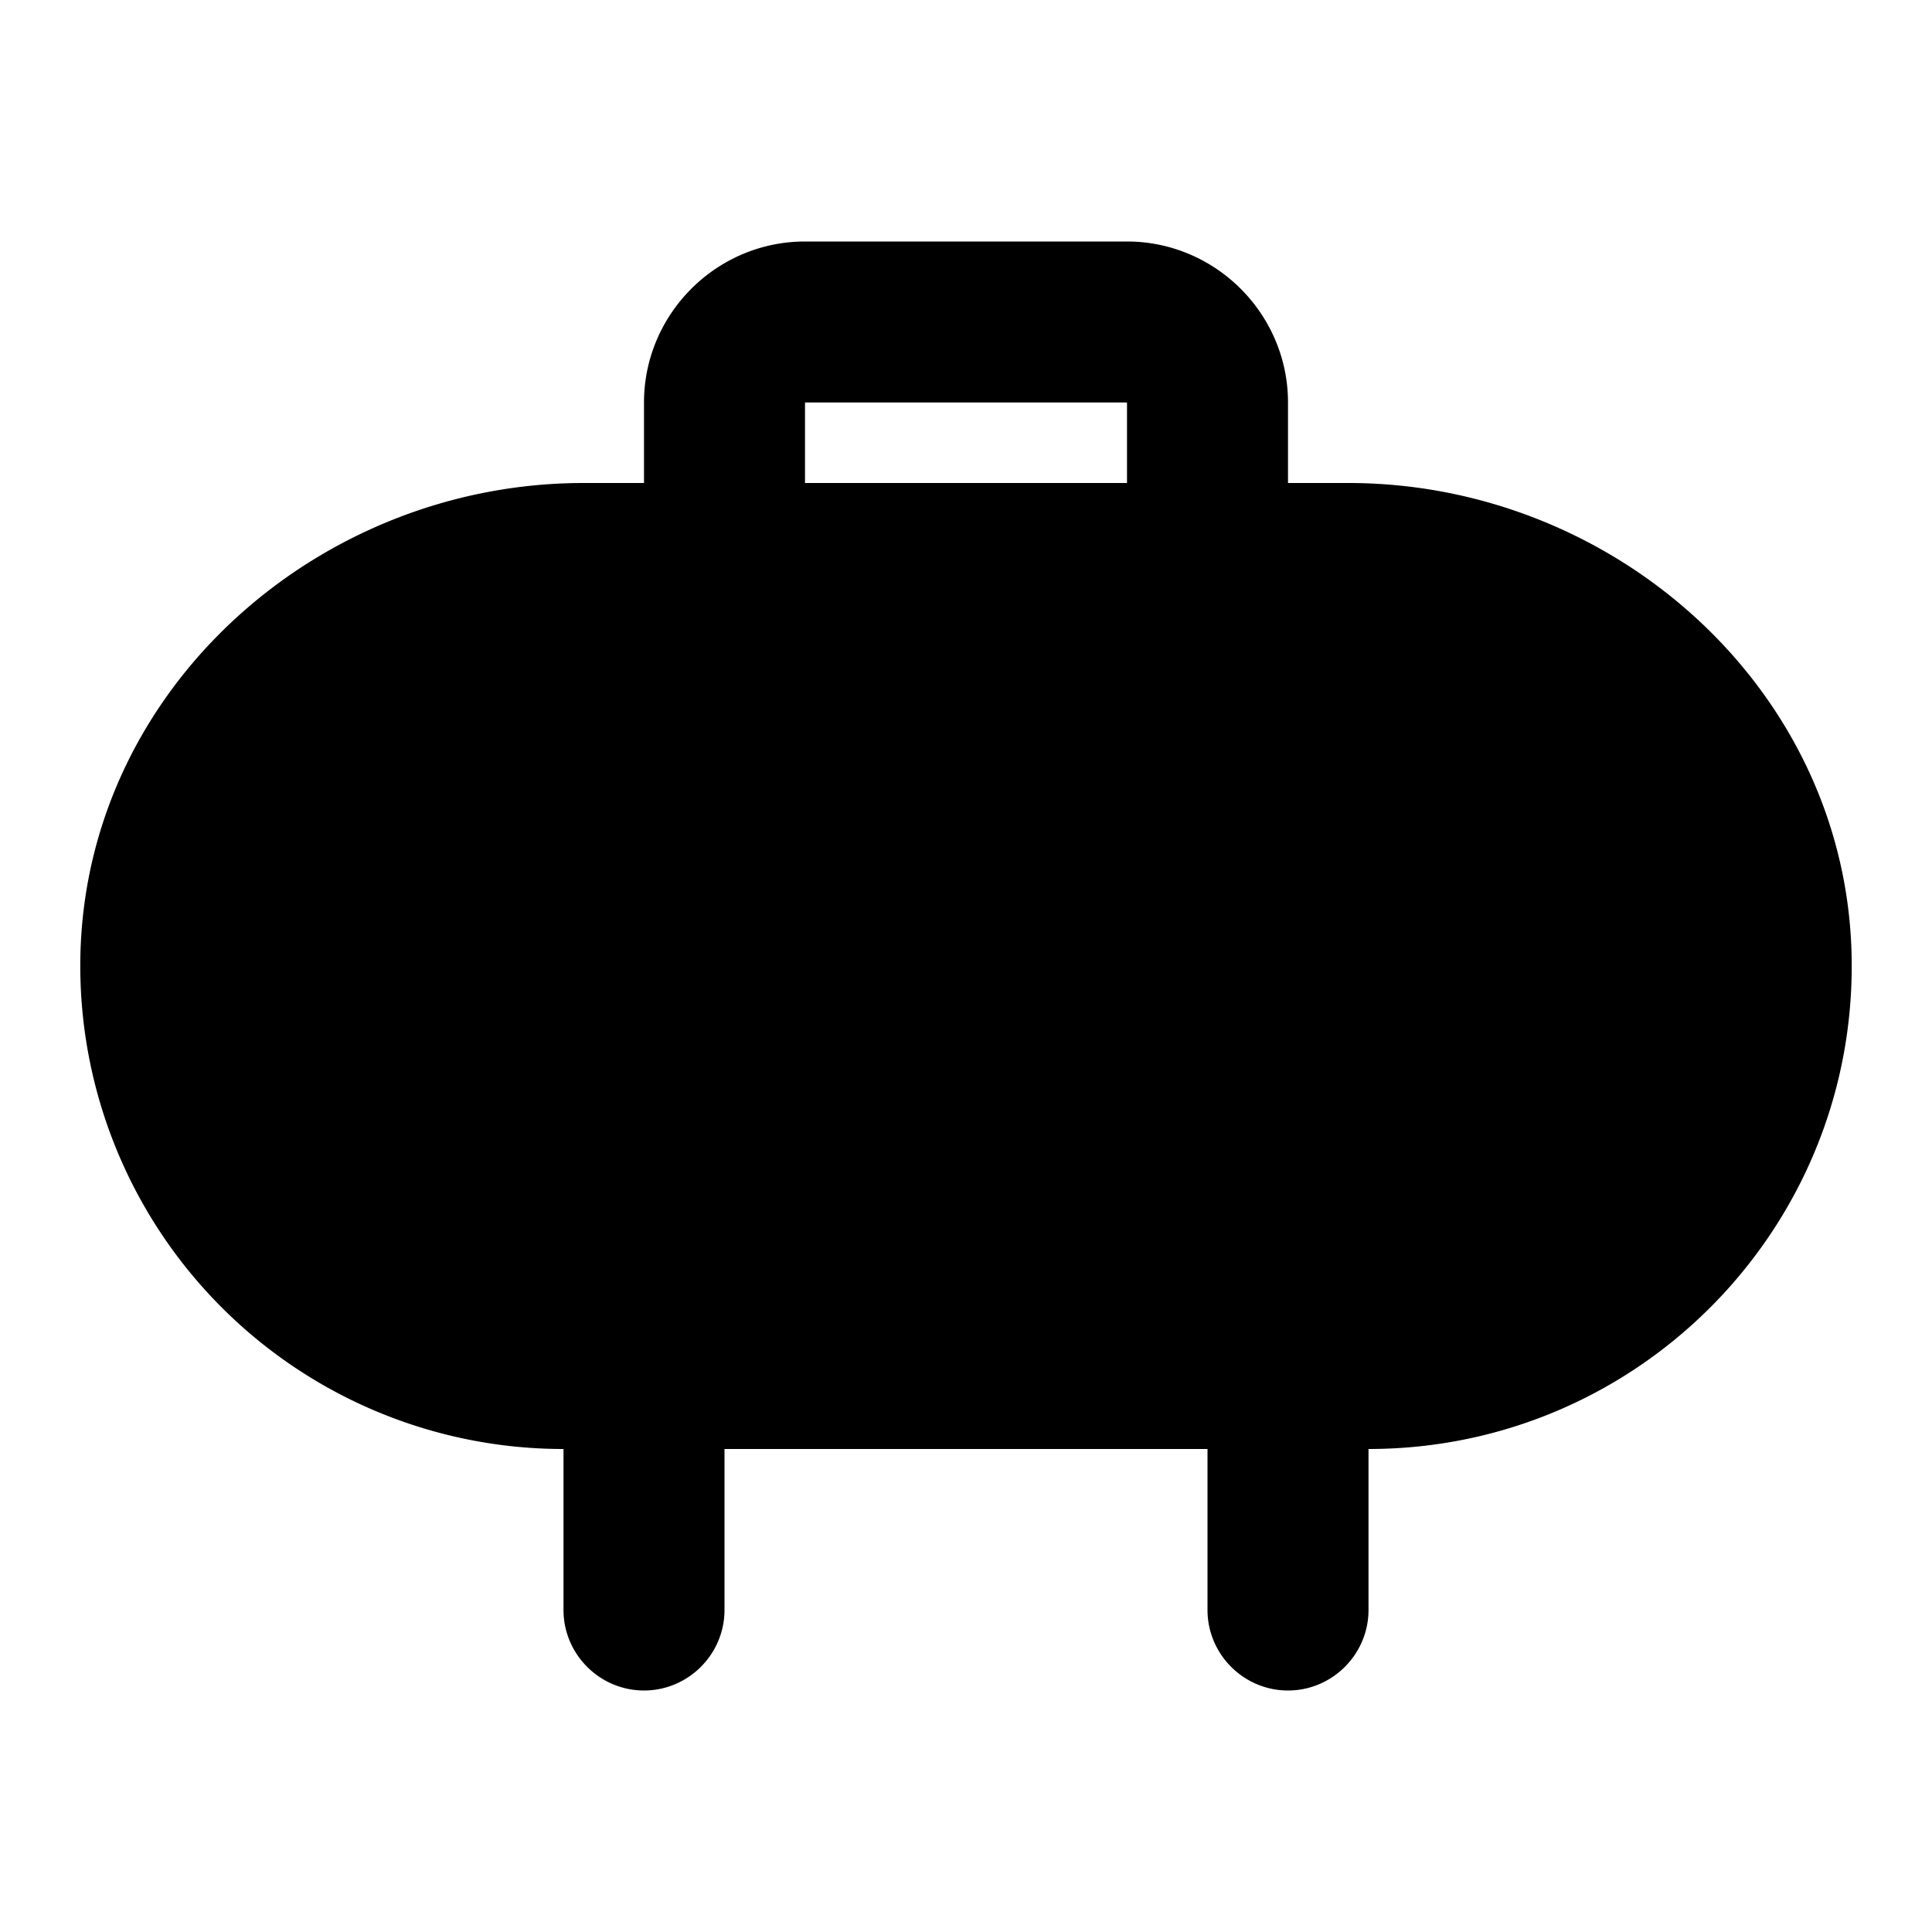 <svg id="icon" xmlns="http://www.w3.org/2000/svg" width="24" height="24" viewBox="0 0 24 24"><path d="M16.75 6H16V5c0-1.1-.9-2-2-2h-4c-1.1 0-2 .9-2 2v1h-.75C3.97 6 1.1 8.53 1 11.82A6.001 6.001 0 0 0 7 18v2c0 .55.45 1 1 1s1-.45 1-1v-2h6v2c0 .55.45 1 1 1s1-.45 1-1v-2c3.38 0 6.1-2.79 6-6.18C22.9 8.53 20.03 6 16.75 6zM10 5h4v1h-4V5z"/></svg>